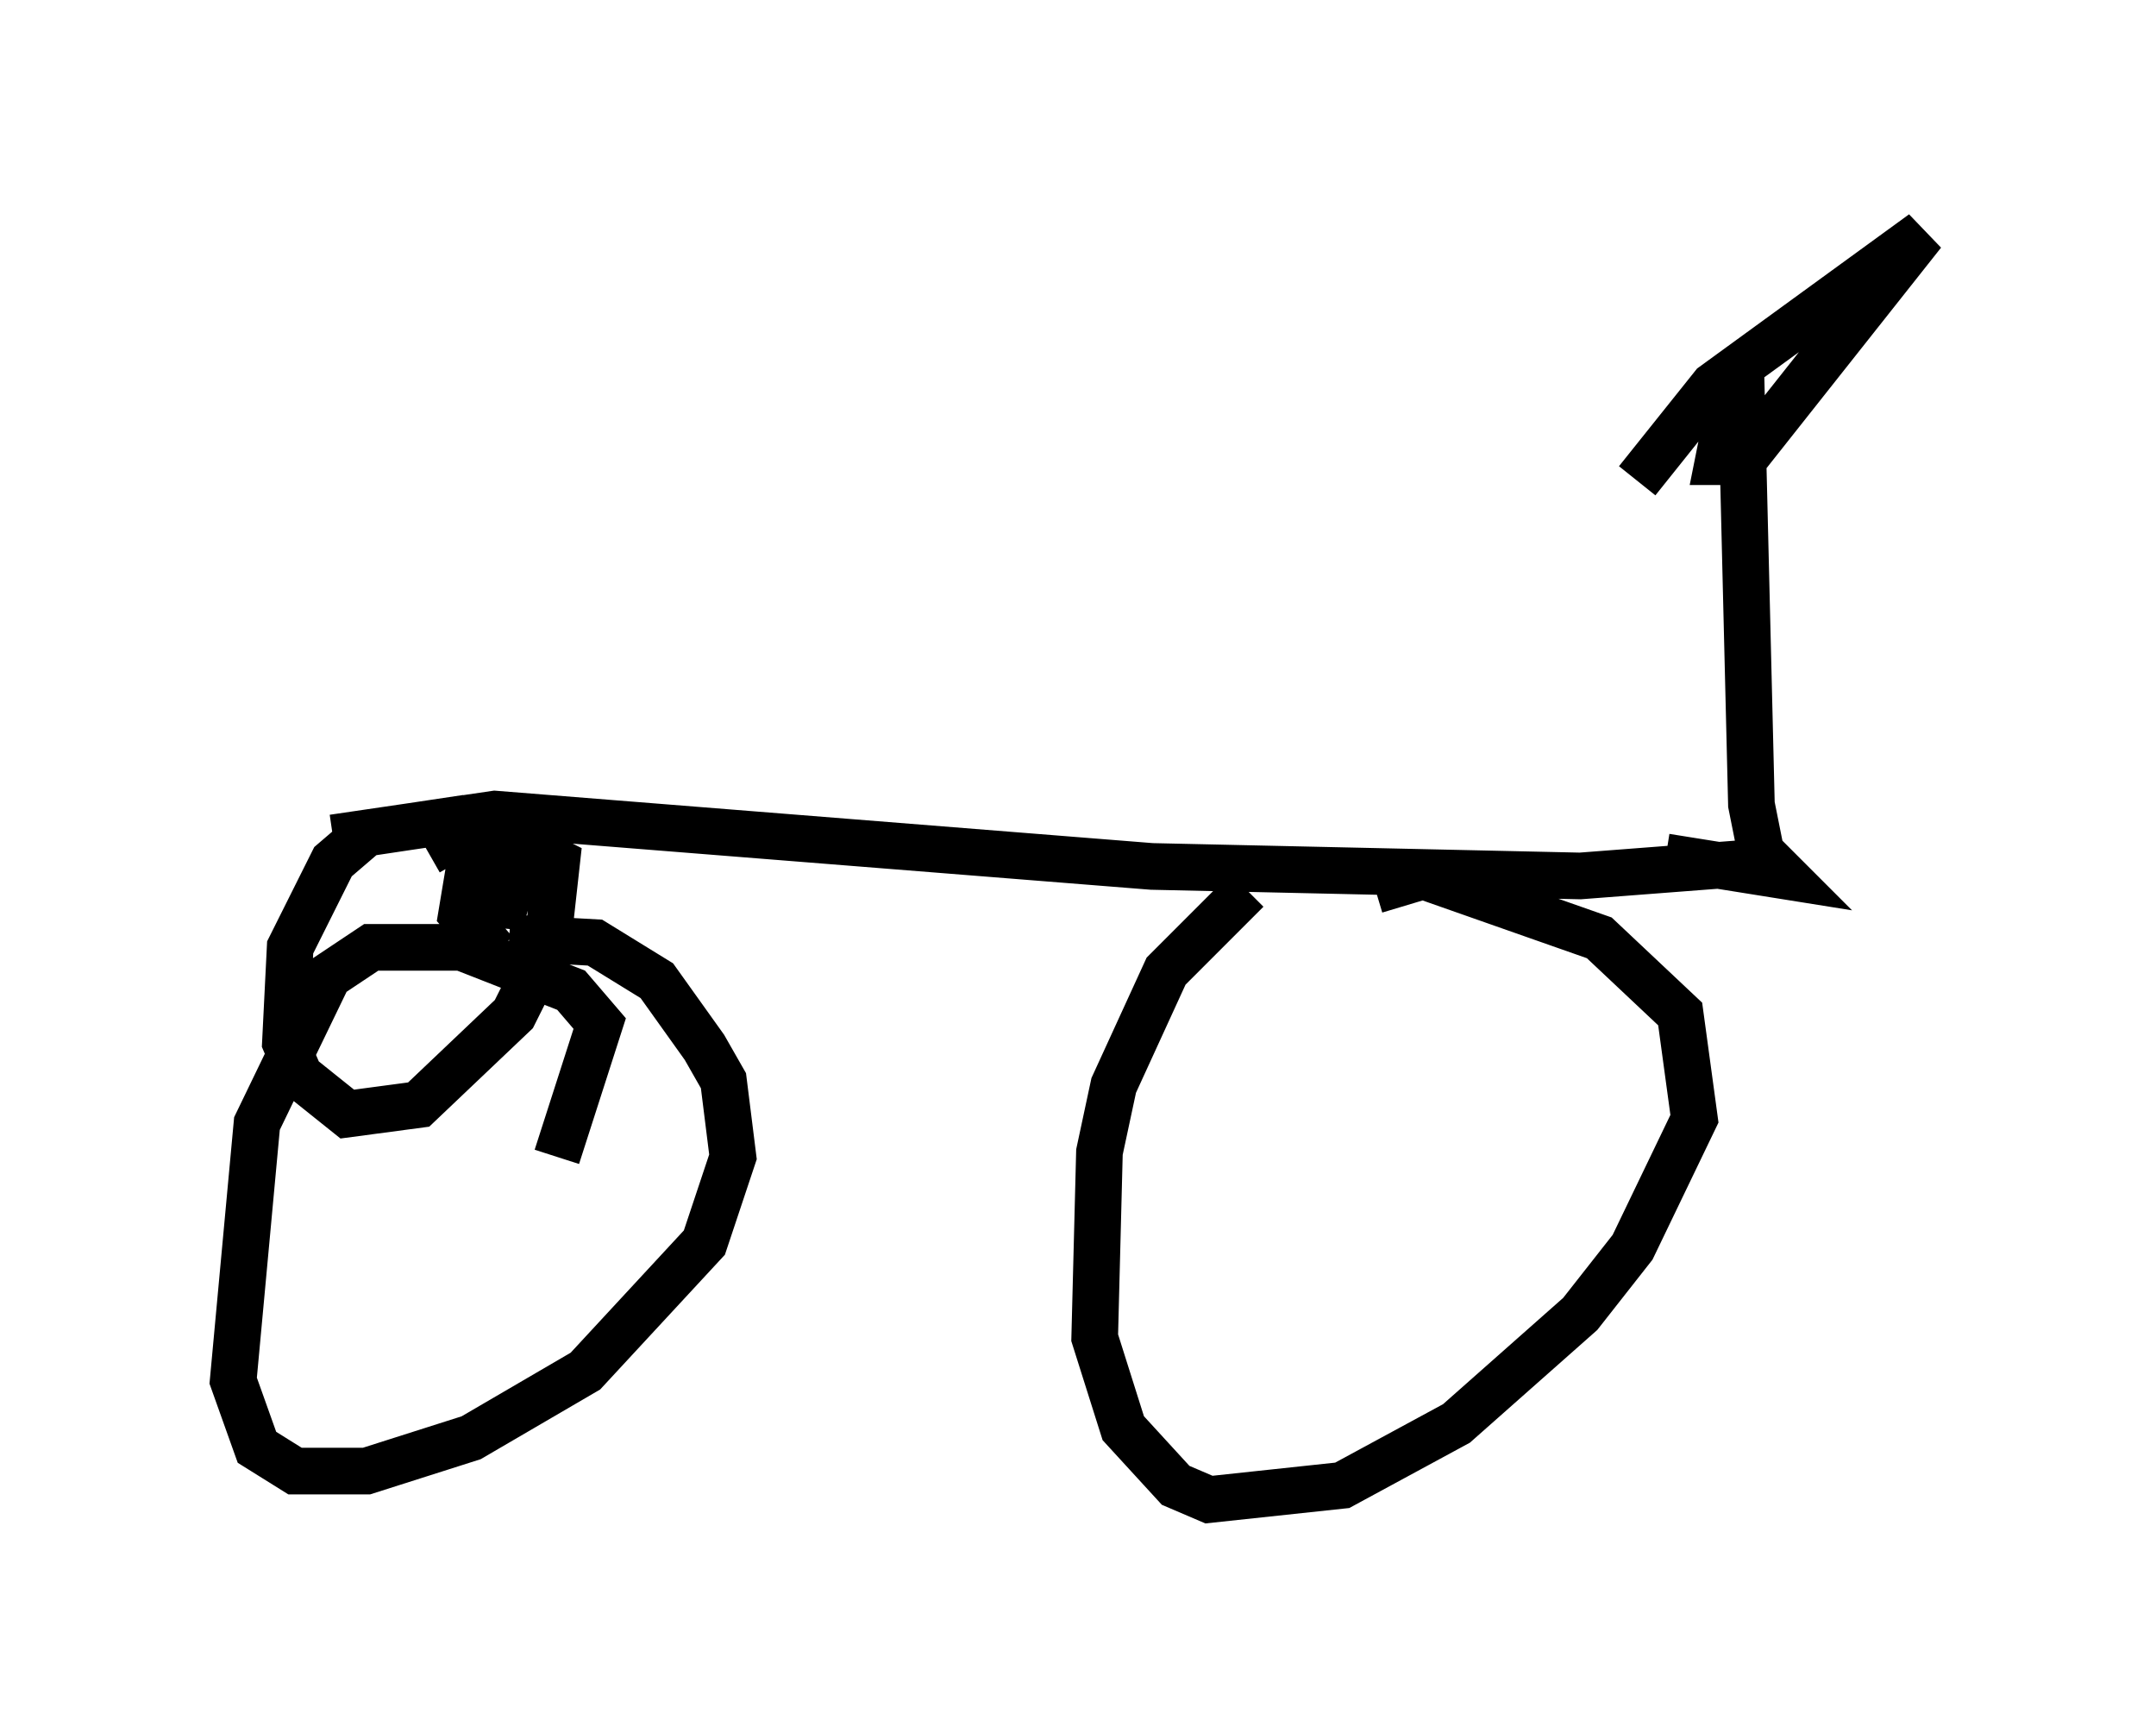 <?xml version="1.0" encoding="utf-8" ?>
<svg baseProfile="full" height="37.154" version="1.1" width="46.24" xmlns="http://www.w3.org/2000/svg" xmlns:ev="http://www.w3.org/2001/xml-events" xmlns:xlink="http://www.w3.org/1999/xlink"><defs /><rect fill="white" height="37.154" width="46.24" x="0" y="0" /><path d="M33.584, 20.517 m-6.84, -1.429 l-1.735, 1.735 -1.123, 2.45 l-0.306, 1.429 -0.102, 3.981 l0.613, 1.94 1.123, 1.225 l0.715, 0.306 2.858, -0.306 l2.45, -1.327 2.654, -2.348 l1.123, -1.429 1.327, -2.756 l-0.306, -2.246 -1.735, -1.633 l-3.777, -1.327 -1.021, 0.306 m-17.559, 5.717 l0.919, -2.858 -0.613, -0.715 l-2.348, -0.919 -1.94, 0.0 l-0.919, 0.613 -1.531, 3.165 l-0.51, 5.513 0.51, 1.429 l0.817, 0.51 1.531, 0.0 l2.246, -0.715 2.45, -1.429 l2.552, -2.756 0.613, -1.838 l-0.204, -1.633 -0.408, -0.715 l-1.021, -1.429 -1.327, -0.817 l-1.838, -0.102 m26.95, -1.633 l-3.981, 0.306 -9.188, -0.204 l-14.088, -1.123 -3.471, 0.51 m3.471, 2.45 l-0.715, -0.817 0.204, -1.225 l0.51, 0.408 0.102, 1.021 l0.306, -1.021 0.51, -0.306 l-0.102, -0.51 -1.531, -0.408 l-2.042, 0.306 -0.715, 0.613 l-0.919, 1.838 -0.102, 2.042 l0.306, 0.715 1.021, 0.817 l1.531, -0.204 2.042, -1.94 l0.715, -1.429 0.204, -1.838 l-1.225, -0.613 -0.817, 0.0 l-0.715, 0.408 m26.542, 0.102 l0.0, 0.0 m0.0, 0.0 l2.552, 0.408 -0.51, -0.51 l-0.204, -1.021 -0.204, -8.371 l-0.408, 0.51 -0.102, 0.51 l0.51, 0.0 3.879, -4.9 l-4.492, 3.267 -1.633, 2.042 " fill="none" stroke="black" stroke-width="1" /></svg>